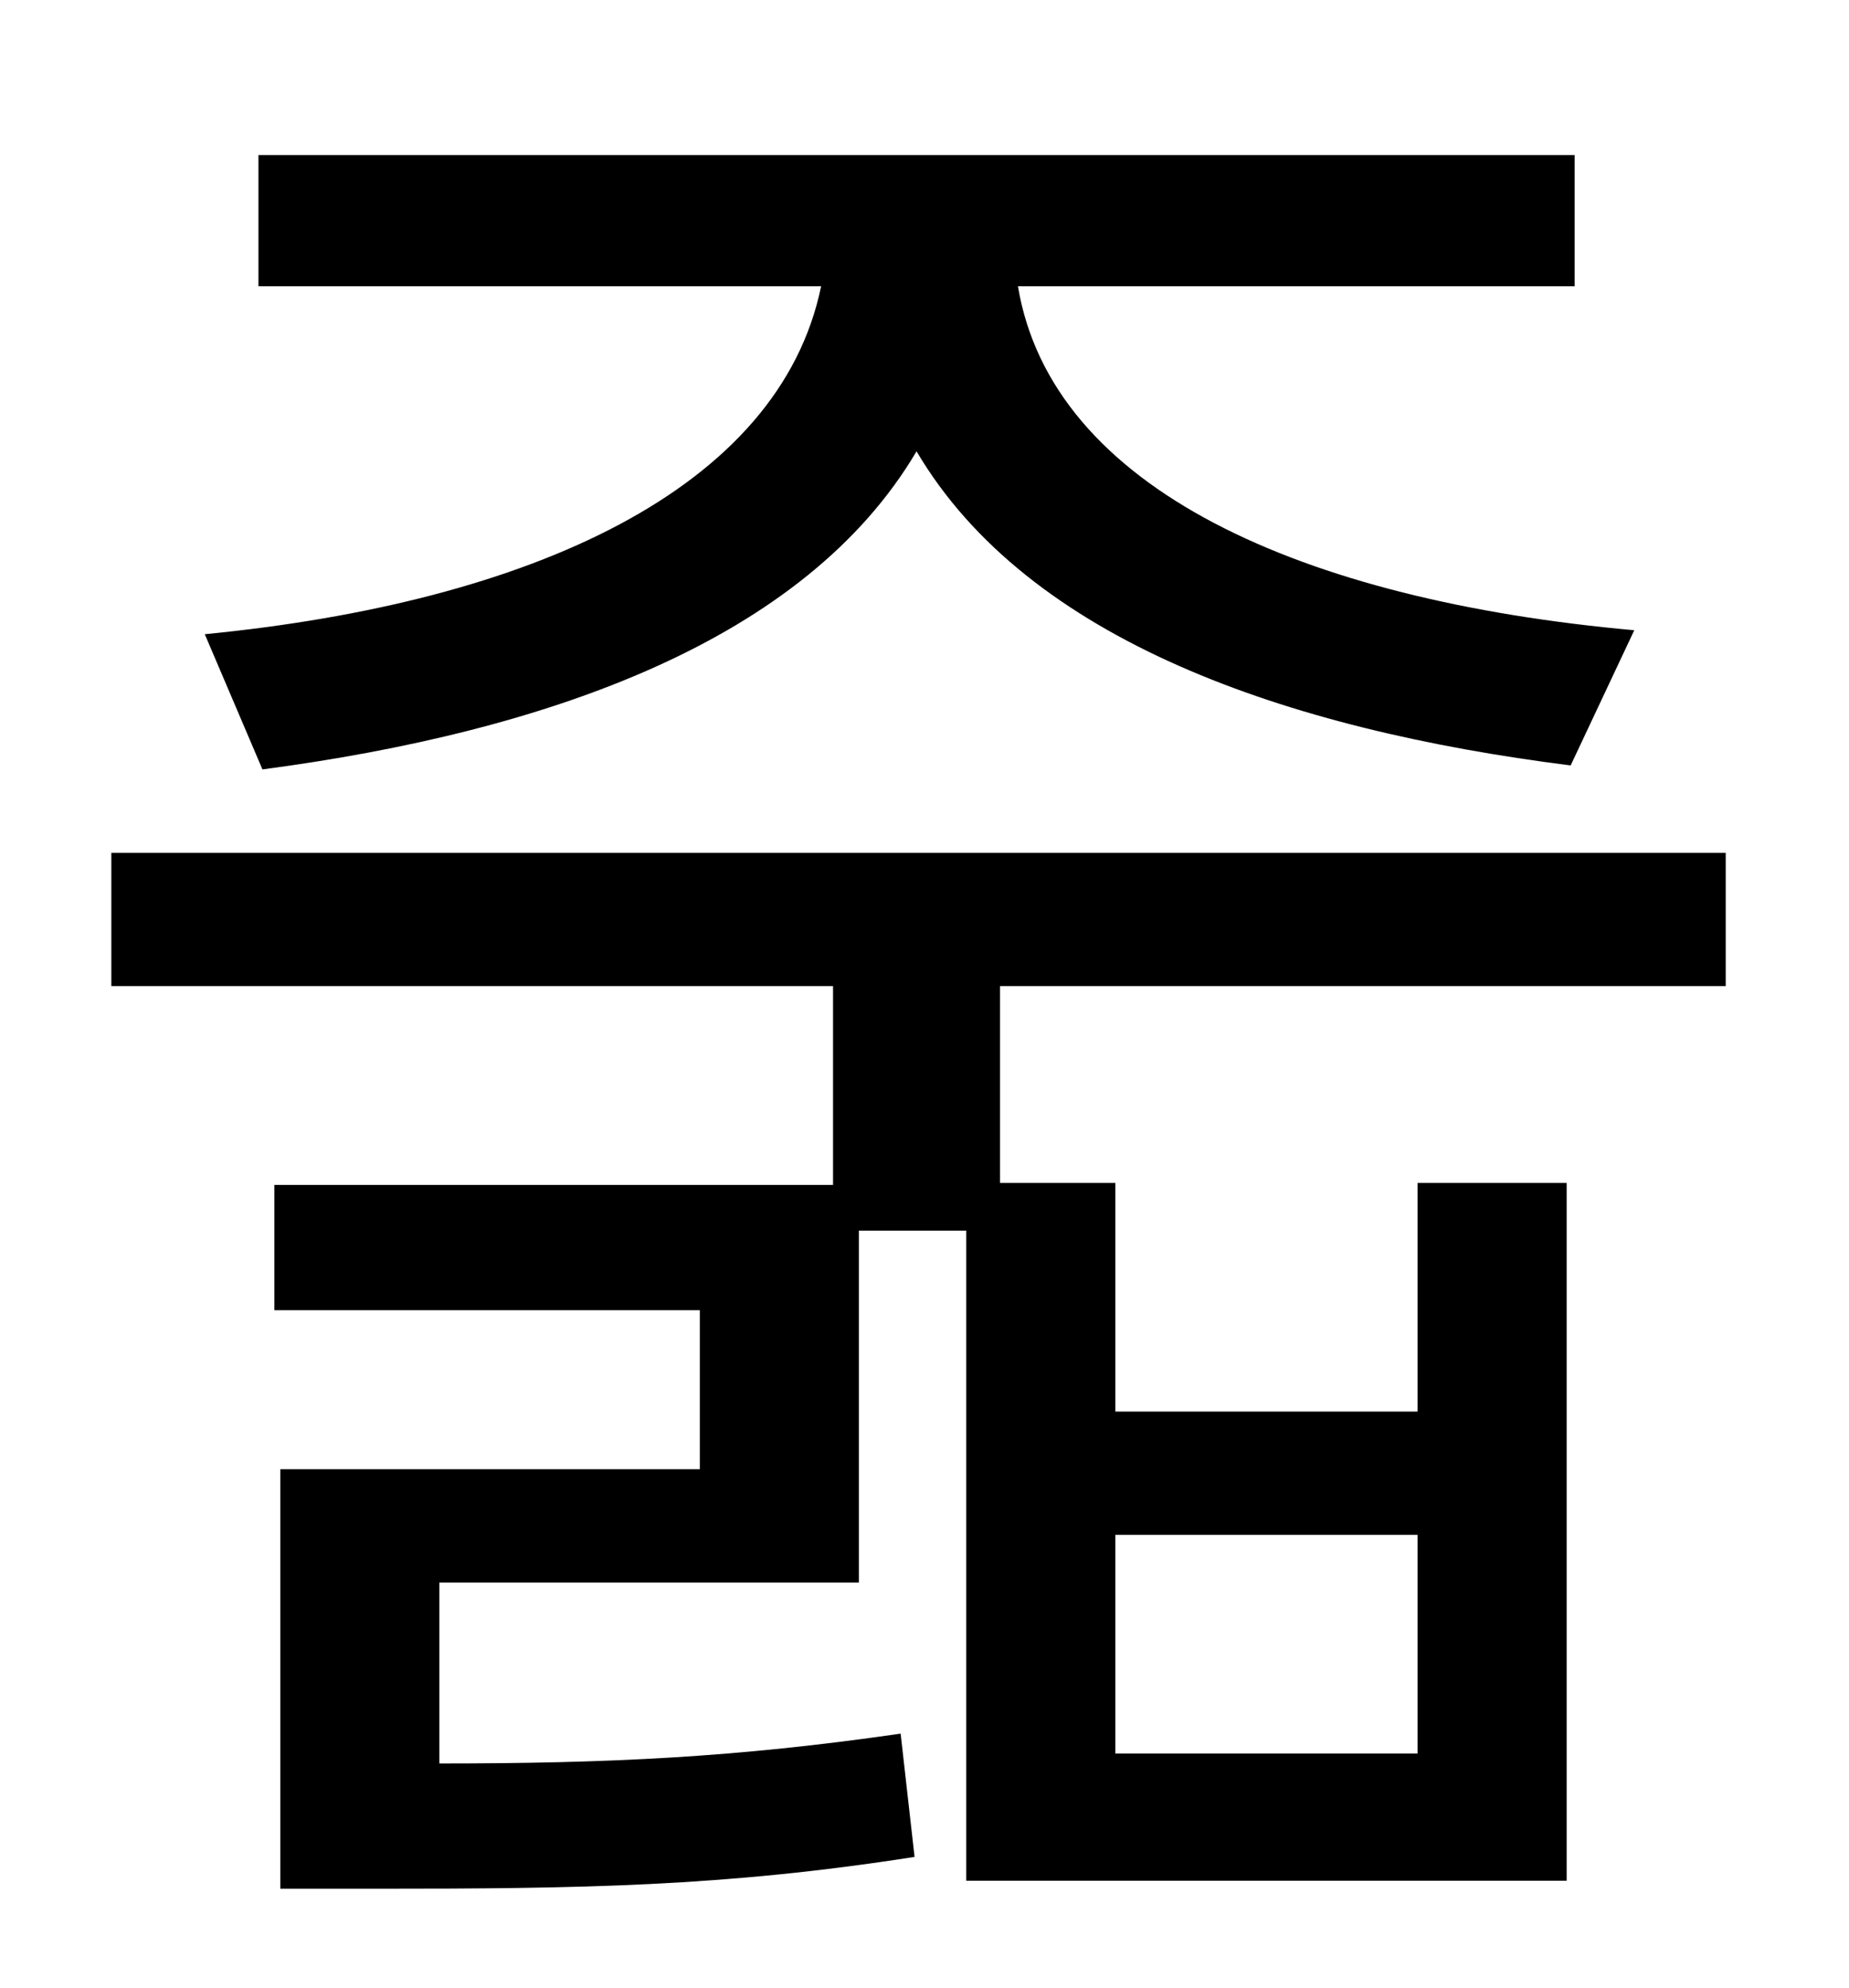 <?xml version="1.0" standalone="no"?>
<!DOCTYPE svg PUBLIC "-//W3C//DTD SVG 1.1//EN" "http://www.w3.org/Graphics/SVG/1.1/DTD/svg11.dtd" >
<svg xmlns="http://www.w3.org/2000/svg" xmlns:xlink="http://www.w3.org/1999/xlink" version="1.1" viewBox="-10 0 930 1000">
   <path fill="currentColor"
d="M122 387l-29 -68c164 -16 289 -73 310 -175h-283v-66h662v66h-280c17 102 143 158 310 173l-32 68c-143 -18 -273 -63 -329 -158c-56 95 -185 141 -329 160zM551 772v110h152v-110h-152zM858 496h-365v99h58v115h152v-115h75v351h-302v-327h-54v177h-211v91
c85 0 149 -3 232 -15l7 62c-96 15 -168 16 -271 16h-48v-211h211v-80h-214v-63h281v-100h-363v-67h812v67z" />
</svg>
